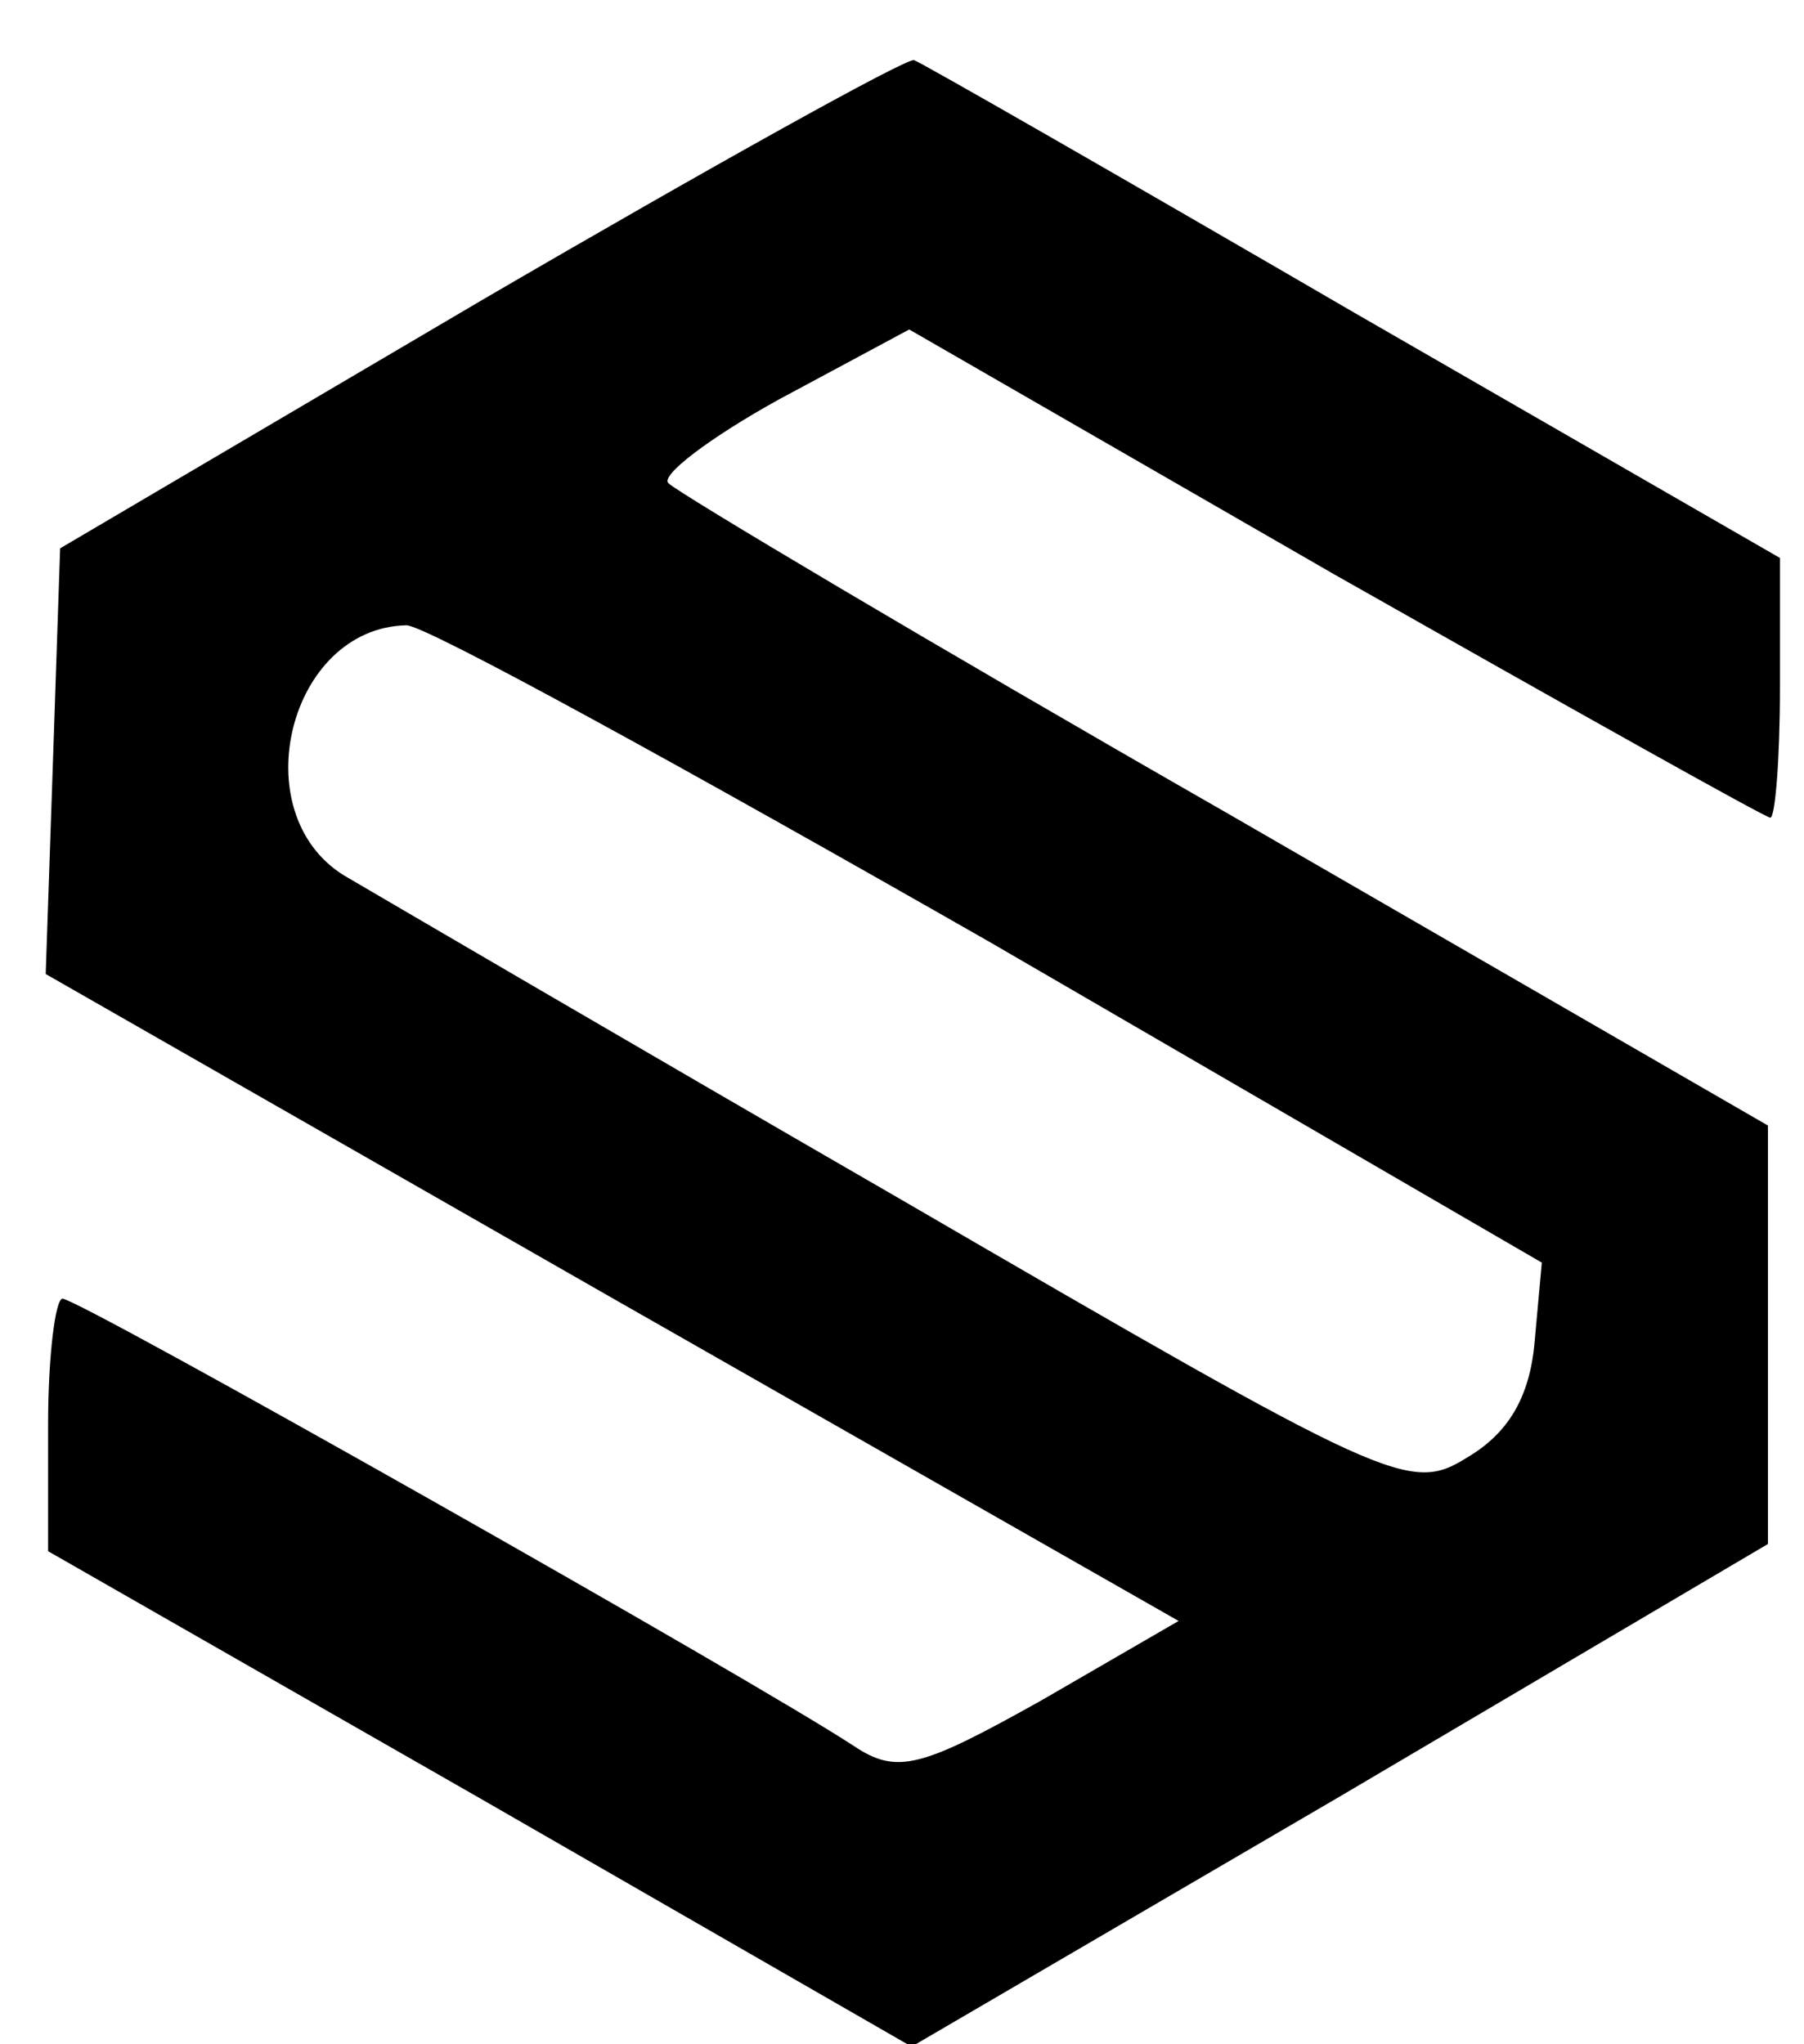 <?xml version="1.0" standalone="no"?>
<!DOCTYPE svg PUBLIC "-//W3C//DTD SVG 20010904//EN"
 "http://www.w3.org/TR/2001/REC-SVG-20010904/DTD/svg10.dtd">
<svg version="1.0" xmlns="http://www.w3.org/2000/svg"
 width="75pt" height="85pt" viewBox="0 0 75 85"
 preserveAspectRatio="xMidYMid meet">

<g transform="translate(0,85) scale(0.1,-0.1)"
fill="#000000" stroke="none">
<path d="M200 725 l-175 -103 -3 -89 -3 -88 236 -135 235 -134 -57 -33 c-50
-28 -60 -31 -78 -19 -41 27 -322 186 -329 186 -3 0 -6 -24 -6 -52 l0 -53 180
-103 179 -103 178 104 178 105 0 87 0 87 -225 130 c-124 71 -228 133 -232 137
-4 3 17 19 46 35 l54 29 177 -102 c97 -55 179 -101 181 -101 2 0 4 24 4 54 l0
54 -177 102 c-98 57 -180 104 -183 105 -3 1 -84 -44 -180 -100z m212 -267
l229 -133 -3 -33 c-2 -23 -11 -38 -28 -48 -24 -15 -32 -11 -235 107 -116 67
-220 128 -232 135 -42 26 -23 103 26 104 8 0 117 -60 243 -132z"/>
</g>
</svg>
